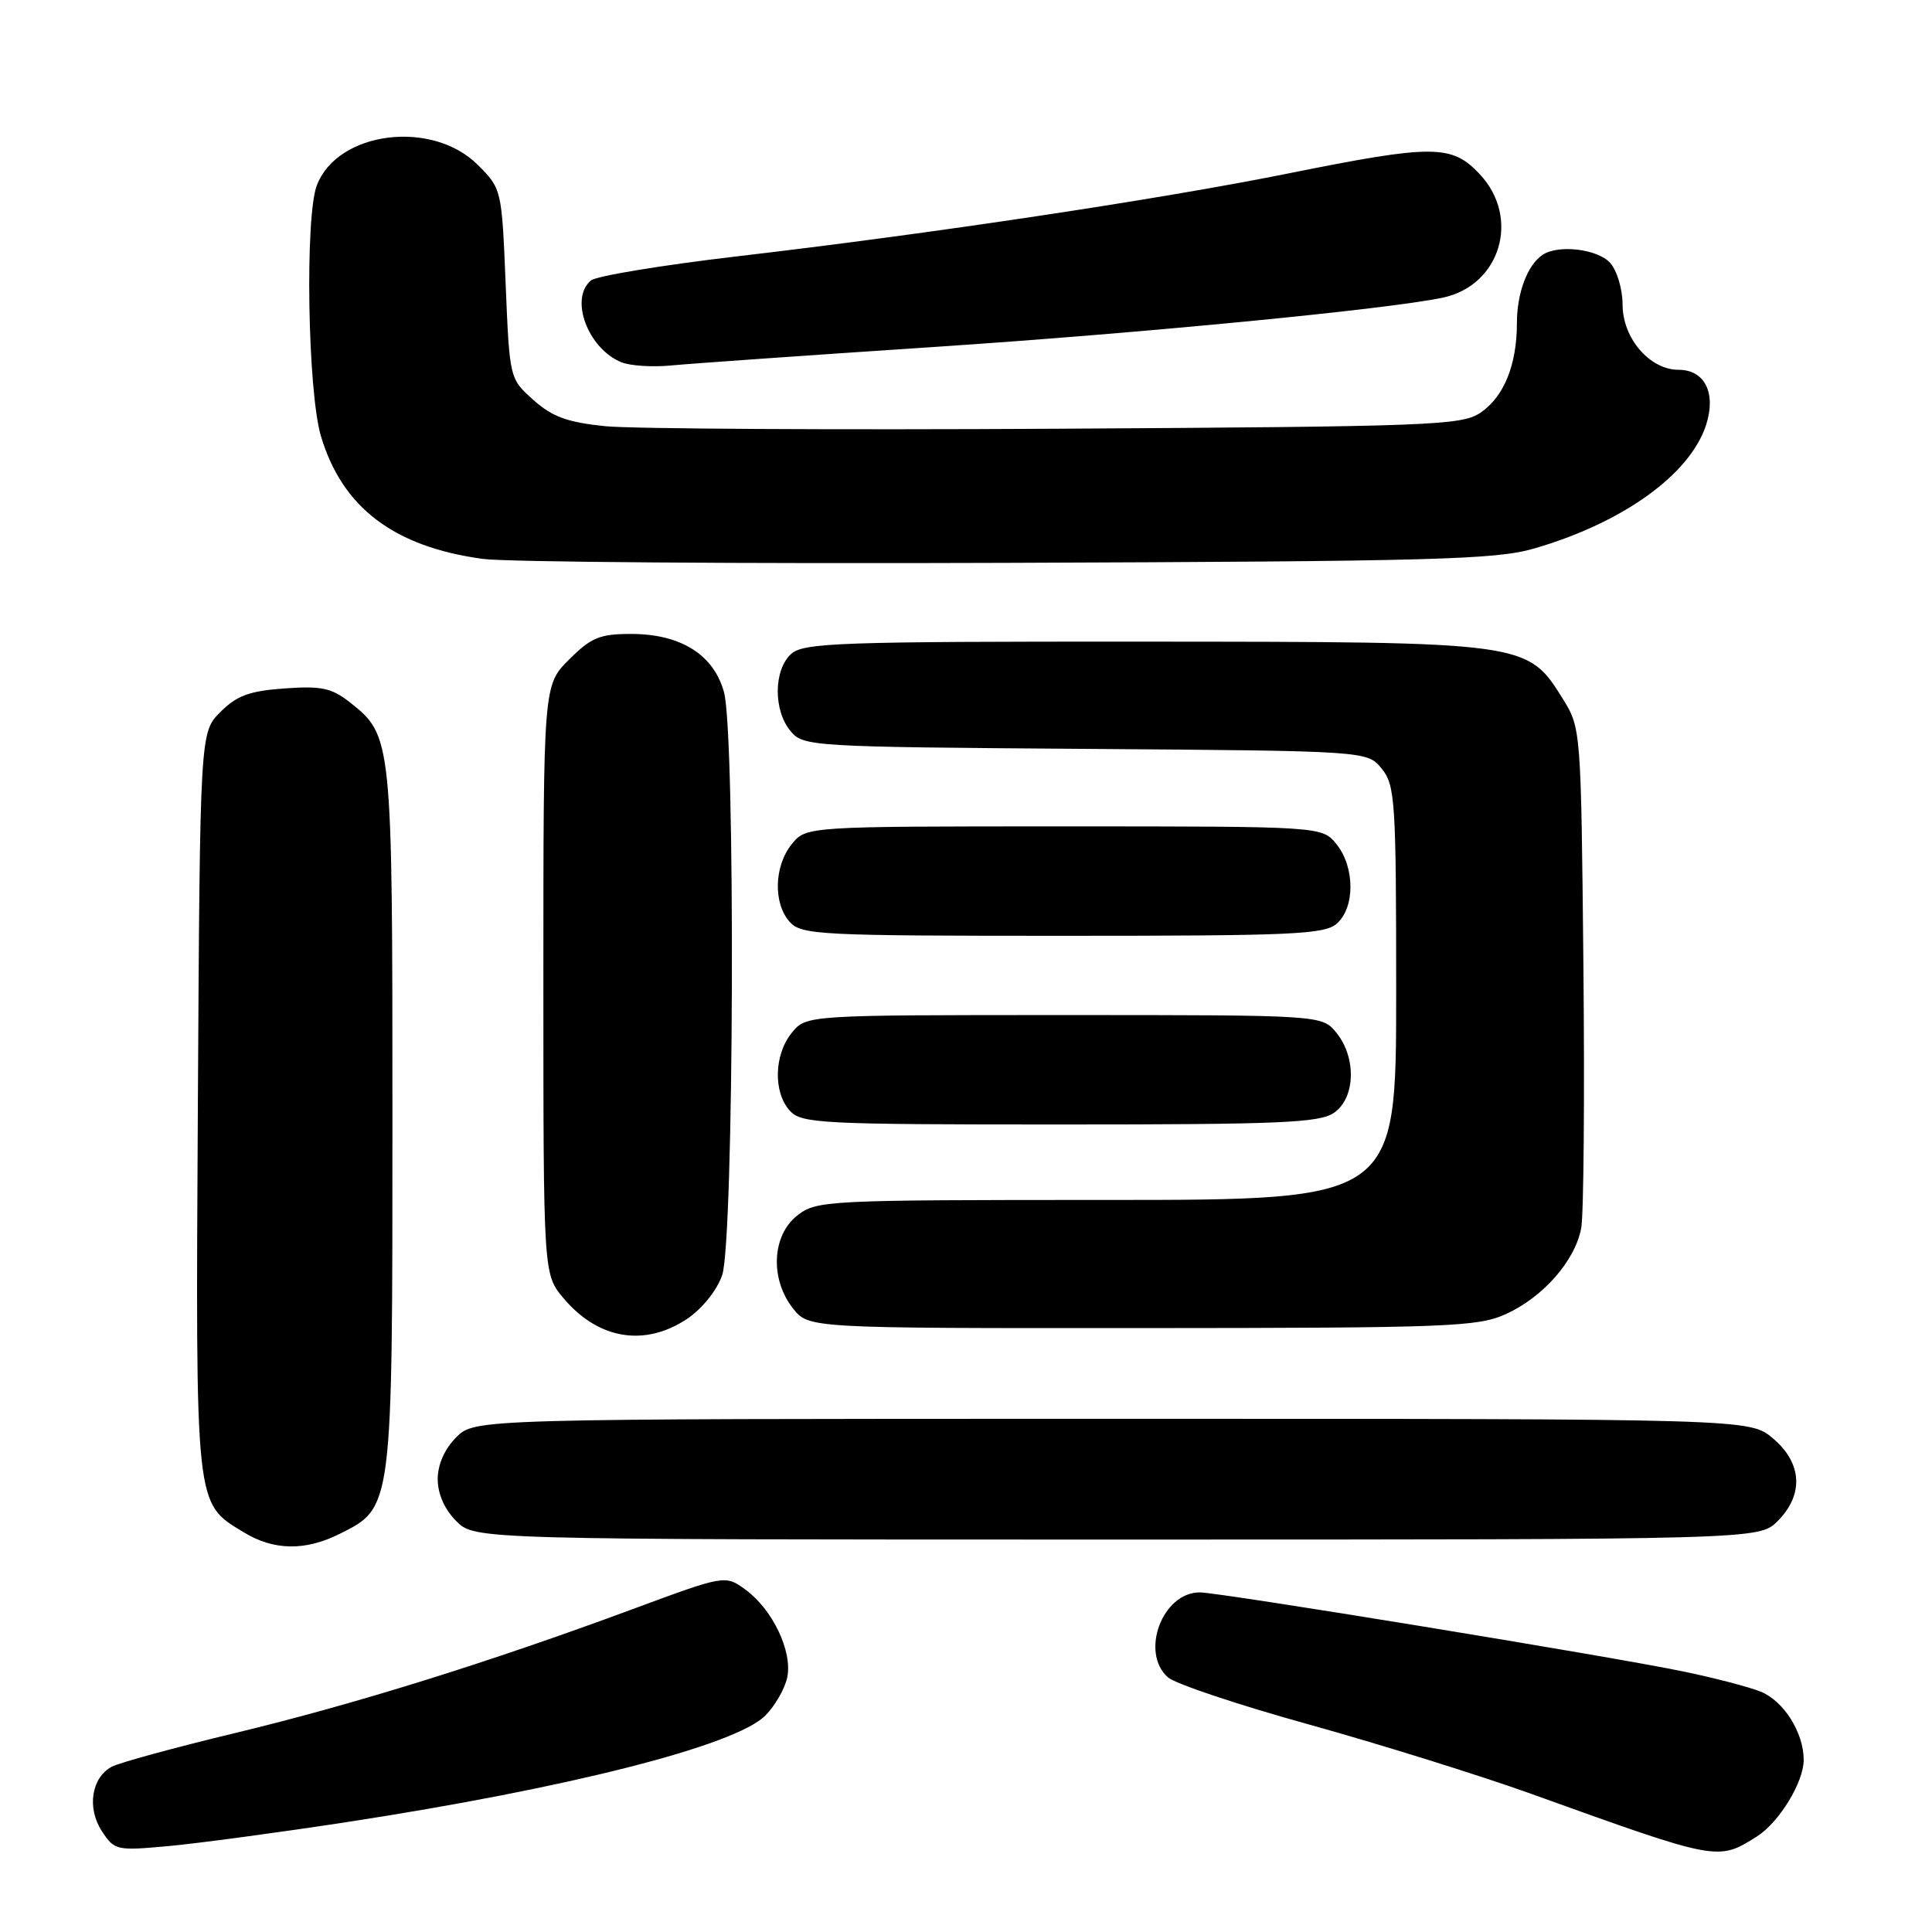 <?xml version="1.0" encoding="UTF-8" standalone="no"?>
<!DOCTYPE svg PUBLIC "-//W3C//DTD SVG 1.1//EN" "http://www.w3.org/Graphics/SVG/1.1/DTD/svg11.dtd" >
<svg xmlns="http://www.w3.org/2000/svg" xmlns:xlink="http://www.w3.org/1999/xlink" version="1.1" viewBox="0 0 256 256">
 <g >
 <path fill="currentColor"
d=" M 232.80 243.34 C 235.74 241.48 238.99 236.17 239.00 233.20 C 239.00 229.59 236.36 225.39 233.30 224.15 C 231.76 223.53 227.12 222.32 223.00 221.47 C 213.39 219.47 161.58 211.00 158.97 211.00 C 154.03 211.00 151.04 218.95 154.75 222.25 C 155.71 223.11 164.15 225.93 173.50 228.52 C 182.85 231.12 196.12 235.26 203.00 237.73 C 227.70 246.62 227.62 246.61 232.80 243.34 Z  M 46.00 241.43 C 75.43 236.91 97.41 231.31 101.40 227.33 C 102.71 226.02 104.02 223.72 104.32 222.23 C 105.01 218.79 102.37 213.27 98.80 210.65 C 96.09 208.68 96.09 208.68 83.80 213.23 C 64.64 220.32 46.99 225.82 31.14 229.64 C 23.15 231.56 15.80 233.57 14.81 234.10 C 12.11 235.54 11.49 239.58 13.50 242.64 C 15.17 245.19 15.44 245.25 22.36 244.61 C 26.29 244.25 36.92 242.82 46.00 241.43 Z  M 45.00 203.25 C 52.04 199.73 52.00 200.04 52.00 148.22 C 52.00 97.85 51.96 97.48 46.37 93.07 C 43.95 91.16 42.59 90.87 37.71 91.22 C 33.06 91.55 31.37 92.17 29.21 94.34 C 26.50 97.04 26.50 97.04 26.22 146.02 C 25.92 200.20 25.80 199.08 32.30 203.04 C 36.27 205.46 40.44 205.53 45.00 203.25 Z  M 235.55 201.55 C 239.04 198.05 238.80 193.85 234.92 190.59 C 231.85 188.00 231.85 188.00 147.38 188.00 C 62.91 188.00 62.91 188.00 60.45 190.45 C 58.91 192.00 58.00 194.05 58.00 196.00 C 58.00 197.95 58.91 200.00 60.45 201.55 C 62.91 204.00 62.91 204.00 148.00 204.00 C 233.09 204.00 233.09 204.00 235.55 201.55 Z  M 91.10 174.72 C 93.04 173.41 95.01 170.95 95.69 168.97 C 97.26 164.43 97.47 97.22 95.93 91.70 C 94.56 86.74 90.20 84.01 83.65 84.00 C 79.47 84.00 78.33 84.47 75.40 87.40 C 72.00 90.80 72.00 90.80 72.00 129.82 C 72.00 168.85 72.00 168.85 74.67 172.02 C 79.28 177.50 85.46 178.51 91.10 174.72 Z  M 199.54 174.12 C 204.48 171.88 208.72 167.04 209.52 162.72 C 209.85 160.95 209.98 145.32 209.81 128.00 C 209.50 96.73 209.48 96.47 207.10 92.63 C 202.37 85.04 202.44 85.05 151.58 85.02 C 111.16 85.00 106.47 85.17 104.83 86.65 C 102.50 88.77 102.46 94.13 104.75 96.87 C 106.46 98.91 107.35 98.97 143.84 99.23 C 181.18 99.50 181.18 99.50 183.09 101.86 C 184.87 104.06 185.00 106.14 185.00 131.61 C 185.00 159.00 185.00 159.00 146.63 159.00 C 109.34 159.00 108.20 159.06 105.63 161.07 C 102.28 163.71 102.01 169.48 105.07 173.37 C 107.15 176.00 107.15 176.00 151.32 175.98 C 192.02 175.96 195.82 175.81 199.54 174.12 Z  M 176.78 147.44 C 179.60 145.47 179.75 140.15 177.09 136.86 C 175.18 134.50 175.18 134.50 141.00 134.50 C 106.82 134.50 106.82 134.50 104.91 136.86 C 102.56 139.76 102.44 144.72 104.65 147.17 C 106.20 148.87 108.65 149.00 140.43 149.00 C 169.70 149.00 174.87 148.78 176.78 147.44 Z  M 177.17 122.35 C 179.57 120.18 179.52 114.87 177.09 111.86 C 175.18 109.50 175.18 109.50 141.00 109.50 C 106.82 109.50 106.82 109.50 104.91 111.86 C 102.56 114.76 102.44 119.72 104.65 122.17 C 106.20 123.88 108.66 124.00 140.83 124.00 C 171.54 124.00 175.54 123.82 177.17 122.35 Z  M 203.28 72.68 C 214.99 69.29 223.88 62.92 226.05 56.36 C 227.44 52.12 225.91 49.00 222.42 49.00 C 218.60 49.00 215.00 44.82 215.00 40.37 C 215.00 38.32 214.26 35.84 213.35 34.83 C 211.68 32.99 206.48 32.37 204.40 33.77 C 202.40 35.10 201.00 38.81 201.00 42.79 C 201.00 48.34 199.28 52.58 196.18 54.68 C 193.69 56.37 189.74 56.52 140.00 56.81 C 110.58 56.98 83.65 56.83 80.17 56.47 C 75.18 55.96 73.16 55.22 70.68 53.00 C 67.52 50.18 67.52 50.18 67.00 37.60 C 66.49 25.09 66.47 25.01 63.31 21.85 C 57.25 15.79 44.70 17.39 41.98 24.57 C 40.39 28.73 40.77 51.88 42.52 57.77 C 45.34 67.26 52.19 72.46 64.00 74.06 C 67.03 74.48 98.30 74.71 133.50 74.58 C 189.91 74.38 198.19 74.16 203.28 72.68 Z  M 124.00 45.96 C 151.23 44.15 183.86 40.99 191.18 39.44 C 198.80 37.83 201.50 28.89 196.10 23.11 C 192.38 19.12 189.95 19.11 170.72 22.98 C 153.70 26.41 123.45 30.96 97.56 33.98 C 87.69 35.14 79.02 36.57 78.31 37.16 C 75.42 39.56 77.90 46.21 82.36 48.01 C 83.54 48.48 86.53 48.67 89.00 48.42 C 91.47 48.18 107.22 47.07 124.00 45.96 Z "/>
</g>
</svg>